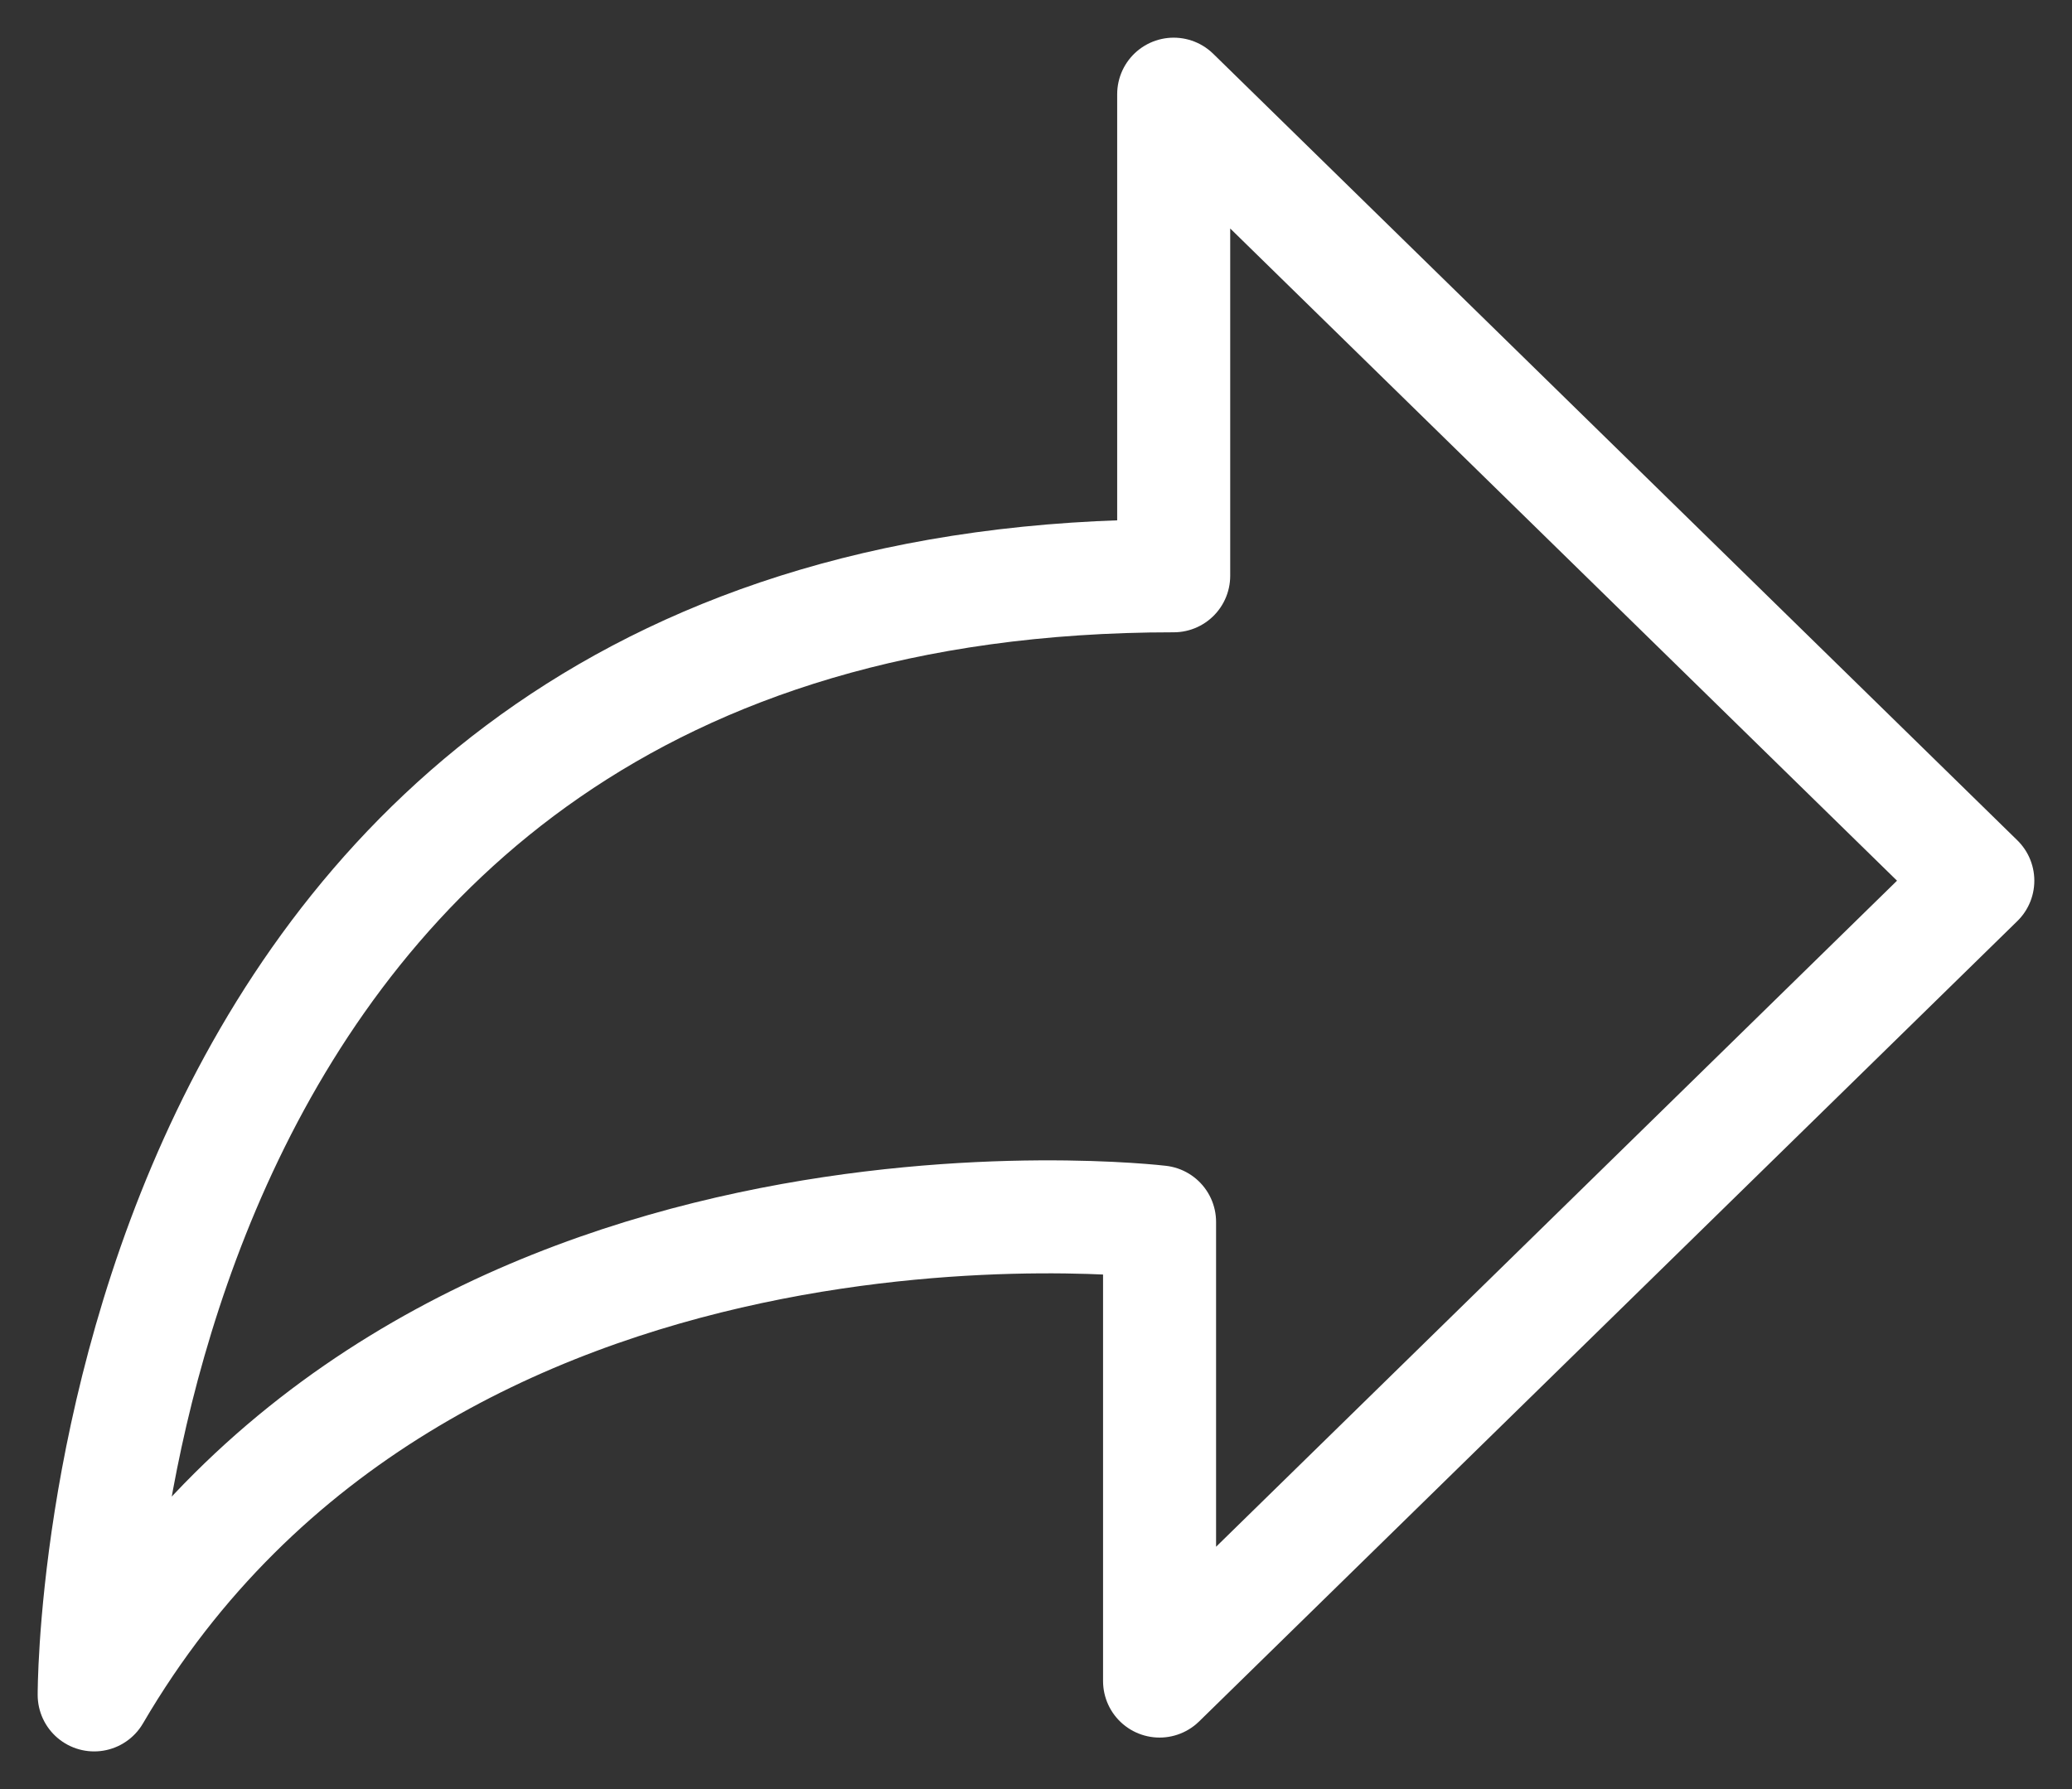 <svg width="22" height="19" viewBox="0 0 22 19" fill="none" xmlns="http://www.w3.org/2000/svg">
<rect x="0" y="0" width="22" height="19" fill="#333333" stroke="none"/>
<path d="M1 18C1 18 0.956 6.115 12.462 6.115V1L21 9.353L12.312 17.853V12.977C12.312 12.977 4.485 12.036 1 18Z" stroke="white" stroke-width="1.2" stroke-miterlimit="10" stroke-linecap="round" stroke-linejoin="round"/>
</svg>
